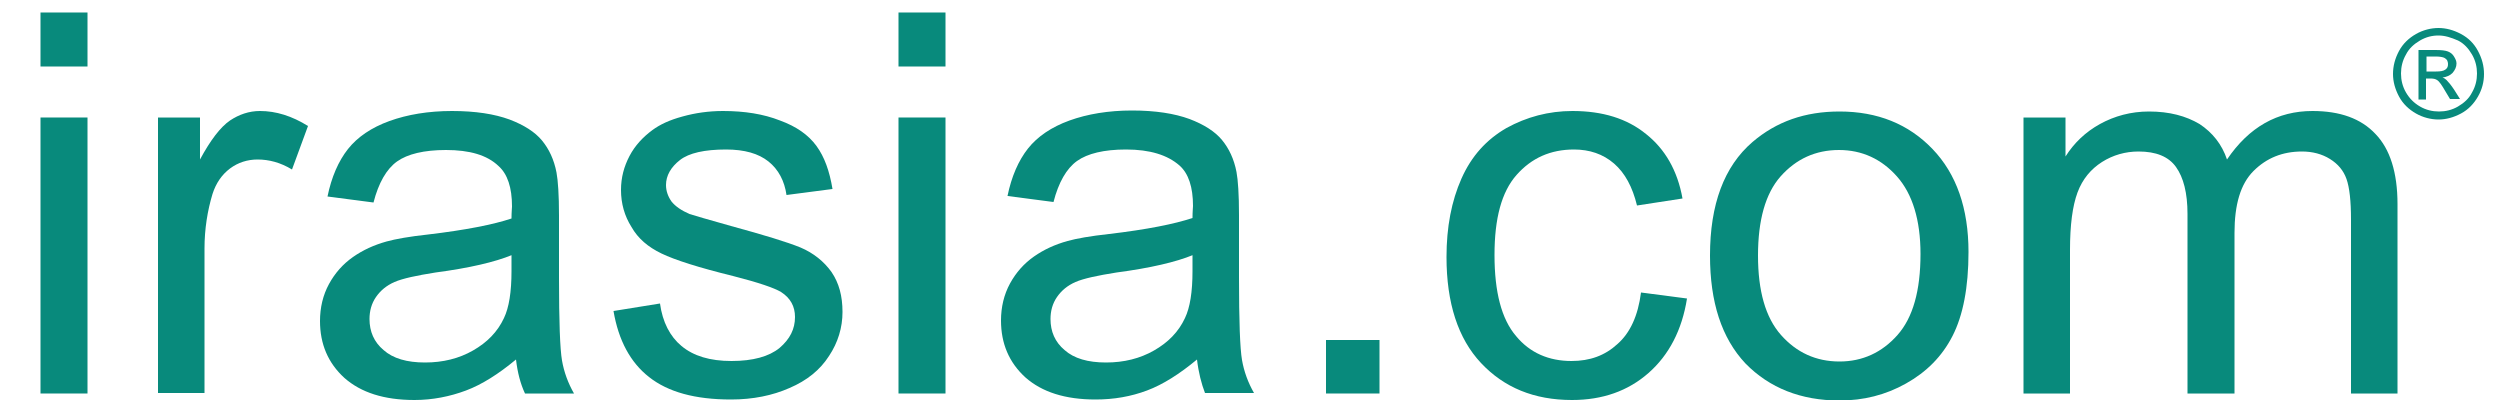 <?xml version="1.0" ?>
<svg xmlns="http://www.w3.org/2000/svg" viewBox="0 0 500 80" enable-background="new 0 0 500 80">
	<style type="text/css">
	.st0{fill:#088a7c;}
</style>
	<g>
		<path class="st0" d="M8.1,13.2V2.5h9.4v10.8H8.1z M8.1,78.7V23.5h9.4v55.2H8.1z"/>
		<path class="st0" d="M31.6,78.7V23.5H40v8.4c2.1-3.9,4.1-6.5,6-7.8c1.8-1.2,3.8-1.9,6-1.9c3.2,0,6.4,1,9.6,3l-3.2,8.7   c-2.3-1.4-4.6-2-6.9-2c-2,0-3.9,0.6-5.5,1.8c-1.6,1.2-2.8,2.9-3.5,5.1c-1,3.3-1.6,7-1.6,10.9v28.9H31.6z"/>
		<path class="st0" d="M103.2,71.9c-3.5,2.9-6.8,5-10,6.2C90,79.3,86.5,80,82.9,80c-6.1,0-10.7-1.5-14-4.4c-3.3-3-4.9-6.8-4.9-11.4   c0-2.7,0.6-5.2,1.8-7.4c1.2-2.2,2.8-4,4.8-5.4c2-1.4,4.2-2.4,6.7-3.1c1.8-0.5,4.6-1,8.3-1.4c7.6-0.9,13.1-2,16.7-3.2   c0-1.3,0.1-2.1,0.1-2.4c0-3.8-0.9-6.5-2.7-8.1C97.4,31,93.9,30,89.2,30c-4.4,0-7.7,0.8-9.8,2.3c-2.1,1.5-3.7,4.3-4.7,8.2l-9.2-1.2   c0.8-3.9,2.2-7.1,4.1-9.5c1.9-2.4,4.7-4.3,8.3-5.6c3.6-1.3,7.8-2,12.5-2c4.7,0,8.5,0.6,11.5,1.7c2.9,1.1,5.1,2.5,6.5,4.2   c1.4,1.7,2.4,3.8,2.9,6.4c0.3,1.6,0.5,4.5,0.5,8.6v12.5c0,8.7,0.2,14.2,0.6,16.5c0.4,2.3,1.2,4.5,2.4,6.6h-9.8   C104.1,76.8,103.5,74.5,103.2,71.9z M102.4,51c-3.4,1.4-8.5,2.6-15.3,3.5c-3.8,0.6-6.6,1.2-8.2,1.9c-1.6,0.7-2.8,1.7-3.7,3   c-0.9,1.3-1.3,2.8-1.3,4.4c0,2.5,0.9,4.6,2.8,6.2c1.9,1.7,4.7,2.5,8.3,2.5c3.6,0,6.8-0.8,9.6-2.4c2.8-1.6,4.9-3.7,6.2-6.5   c1-2.1,1.5-5.2,1.5-9.4V51z"/>
		<path class="st0" d="M122.7,62.2l9.3-1.5c0.5,3.7,2,6.6,4.3,8.5c2.4,2,5.7,3,10,3c4.3,0,7.5-0.9,9.6-2.6c2.1-1.8,3.1-3.8,3.1-6.2   c0-2.1-0.9-3.8-2.8-5c-1.3-0.8-4.5-1.9-9.6-3.2c-6.9-1.7-11.6-3.2-14.3-4.5c-2.7-1.3-4.7-3-6-5.3c-1.4-2.2-2.1-4.7-2.1-7.4   c0-2.5,0.6-4.7,1.7-6.8c1.1-2.1,2.7-3.8,4.6-5.2c1.5-1.1,3.4-2,6-2.7c2.5-0.7,5.2-1.1,8.1-1.1c4.3,0,8.1,0.6,11.4,1.9   c3.3,1.2,5.7,2.9,7.3,5.1s2.6,5,3.2,8.6l-9.2,1.2c-0.4-2.8-1.6-5.1-3.6-6.7c-2-1.6-4.8-2.4-8.5-2.4c-4.3,0-7.4,0.7-9.2,2.1   c-1.8,1.4-2.8,3.1-2.8,5c0,1.2,0.4,2.3,1.1,3.3c0.8,1,2,1.8,3.6,2.5c0.9,0.3,3.7,1.1,8.3,2.4c6.6,1.8,11.2,3.2,13.9,4.3   c2.6,1.1,4.7,2.8,6.2,4.9c1.5,2.2,2.2,4.8,2.2,8c0,3.1-0.9,6.1-2.7,8.8c-1.8,2.8-4.4,4.9-7.9,6.4c-3.4,1.5-7.3,2.3-11.7,2.3   c-7.2,0-12.6-1.5-16.4-4.5C126.1,72.5,123.7,68.1,122.7,62.2z"/>
		<path class="st0" d="M179.7,13.2V2.5h9.4v10.8H179.7z M179.7,78.7V23.5h9.4v55.2H179.7z"/>
		<path class="st0" d="M239.4,71.9c-3.5,2.9-6.8,5-10,6.2c-3.2,1.2-6.6,1.8-10.3,1.8c-6.1,0-10.7-1.5-14-4.4c-3.3-3-4.9-6.8-4.9-11.4   c0-2.7,0.6-5.2,1.8-7.4c1.2-2.2,2.8-4,4.8-5.4c2-1.4,4.2-2.4,6.7-3.1c1.8-0.5,4.6-1,8.3-1.4c7.6-0.9,13.1-2,16.7-3.2   c0-1.3,0.1-2.1,0.1-2.4c0-3.8-0.9-6.5-2.7-8.1c-2.4-2.1-5.9-3.2-10.7-3.2c-4.4,0-7.7,0.8-9.8,2.3c-2.1,1.5-3.7,4.3-4.7,8.2   l-9.2-1.2c0.8-3.9,2.2-7.1,4.1-9.5c1.9-2.4,4.7-4.3,8.3-5.6c3.6-1.3,7.8-2,12.5-2c4.7,0,8.5,0.6,11.5,1.7c2.9,1.1,5.1,2.5,6.5,4.2   c1.4,1.7,2.4,3.8,2.9,6.4c0.3,1.6,0.5,4.5,0.5,8.6v12.5c0,8.7,0.2,14.2,0.6,16.5c0.4,2.3,1.2,4.5,2.4,6.6h-9.8   C240.3,76.8,239.7,74.5,239.4,71.9z M238.6,51c-3.4,1.4-8.5,2.6-15.3,3.5c-3.8,0.6-6.6,1.2-8.2,1.9c-1.6,0.7-2.8,1.7-3.7,3   c-0.9,1.3-1.3,2.8-1.3,4.4c0,2.5,0.9,4.6,2.8,6.2c1.9,1.7,4.7,2.5,8.3,2.5c3.6,0,6.8-0.8,9.6-2.4c2.8-1.6,4.9-3.7,6.2-6.5   c1-2.1,1.5-5.2,1.5-9.4V51z"/>
		<path class="st0" d="M265.2,78.7V68h10.7v10.7H265.2z"/>
		<path class="st0" d="M328.2,58.5l9.2,1.2c-1,6.3-3.6,11.3-7.7,14.9c-4.1,3.6-9.2,5.4-15.3,5.4c-7.6,0-13.6-2.5-18.2-7.4   c-4.6-4.9-6.9-12-6.9-21.2c0-6,1-11.2,3-15.7c2-4.5,5-7.8,9-10.1c4-2.2,8.4-3.4,13.2-3.4c6,0,10.9,1.5,14.7,4.6   c3.8,3,6.3,7.3,7.3,12.9l-9.1,1.4c-0.9-3.7-2.4-6.5-4.6-8.4c-2.2-1.9-4.9-2.8-8-2.8c-4.7,0-8.5,1.7-11.5,5.1s-4.4,8.7-4.4,16   c0,7.4,1.4,12.8,4.3,16.2c2.8,3.4,6.6,5,11.1,5c3.7,0,6.7-1.1,9.2-3.4C326,66.6,327.6,63.2,328.2,58.5z"/>
		<path class="st0" d="M342,51.1c0-10.2,2.8-17.8,8.5-22.7c4.8-4.1,10.5-6.1,17.4-6.1c7.6,0,13.8,2.5,18.6,7.5   c4.8,5,7.2,11.9,7.2,20.6c0,7.1-1.1,12.7-3.2,16.8c-2.1,4.1-5.2,7.2-9.3,9.5c-4.1,2.3-8.5,3.4-13.3,3.4c-7.7,0-14-2.5-18.8-7.4   C344.3,67.6,342,60.4,342,51.1z M351.6,51.1c0,7.1,1.5,12.4,4.6,15.9c3.1,3.5,7,5.3,11.7,5.3c4.6,0,8.5-1.8,11.6-5.3   c3.1-3.5,4.6-8.9,4.6-16.2c0-6.8-1.6-12-4.7-15.5c-3.1-3.5-7-5.3-11.6-5.3c-4.7,0-8.6,1.8-11.7,5.3C353.1,38.7,351.6,44,351.6,51.1   z"/>
		<path class="st0" d="M404.7,78.7V23.5h8.4v7.8c1.7-2.7,4-4.9,6.9-6.5c2.9-1.6,6.2-2.5,9.8-2.5c4.1,0,7.4,0.9,10.1,2.5   c2.6,1.7,4.5,4.1,5.5,7.1c4.4-6.5,10.1-9.7,17.1-9.7c5.5,0,9.7,1.5,12.6,4.6c2.9,3,4.4,7.7,4.4,14v37.9h-9.3V43.9   c0-3.7-0.3-6.4-0.9-8.1s-1.7-3-3.3-4c-1.6-1-3.5-1.5-5.6-1.5c-3.9,0-7.1,1.3-9.7,3.9c-2.6,2.6-3.8,6.7-3.8,12.4v32.1h-9.4V42.8   c0-4.2-0.8-7.3-2.3-9.4c-1.5-2.1-4-3.1-7.5-3.1c-2.6,0-5.1,0.7-7.3,2.1c-2.2,1.4-3.9,3.4-4.9,6.1c-1,2.7-1.5,6.5-1.5,11.5v28.7   H404.7z"/>
	</g>
	<g>
		<path class="st0" d="M487.7,5.6c1.5,0,3,0.4,4.5,1.2c1.5,0.8,2.6,1.9,3.4,3.4c0.8,1.5,1.2,3,1.2,4.6c0,1.6-0.4,3.1-1.2,4.5   s-1.9,2.6-3.4,3.4s-3,1.2-4.5,1.2s-3.1-0.4-4.5-1.2s-2.6-1.9-3.4-3.4c-0.8-1.5-1.2-3-1.2-4.5c0-1.6,0.4-3.1,1.2-4.6   c0.8-1.5,2-2.6,3.4-3.4S486.2,5.6,487.7,5.6z M487.7,7.1c-1.3,0-2.5,0.3-3.7,1c-1.2,0.7-2.2,1.6-2.8,2.8c-0.7,1.2-1,2.5-1,3.8   c0,1.3,0.3,2.6,1,3.8s1.6,2.1,2.8,2.8c1.2,0.7,2.5,1,3.8,1s2.6-0.3,3.8-1c1.2-0.7,2.2-1.6,2.8-2.8c0.7-1.2,1-2.5,1-3.8   c0-1.3-0.3-2.6-1-3.8c-0.7-1.2-1.6-2.2-2.8-2.8C490.2,7.5,489,7.1,487.7,7.1z M483.7,19.8V10h3.4c1.2,0,2,0.1,2.5,0.3   c0.5,0.2,0.9,0.5,1.2,1c0.3,0.5,0.5,0.9,0.5,1.4c0,0.7-0.3,1.3-0.8,1.9c-0.5,0.5-1.2,0.8-2,0.9c0.3,0.1,0.6,0.3,0.8,0.5   c0.4,0.4,0.9,1,1.5,1.9l1.2,1.9H490l-0.9-1.5c-0.7-1.2-1.2-2-1.7-2.3c-0.3-0.2-0.7-0.3-1.3-0.3h-0.9v4.2H483.7z M485.3,14.3h1.9   c0.9,0,1.5-0.1,1.9-0.4s0.5-0.6,0.5-1.1c0-0.3-0.1-0.6-0.2-0.8c-0.2-0.2-0.4-0.4-0.7-0.5c-0.3-0.1-0.8-0.2-1.6-0.2h-1.8V14.3z"/>
	</g>
</svg>